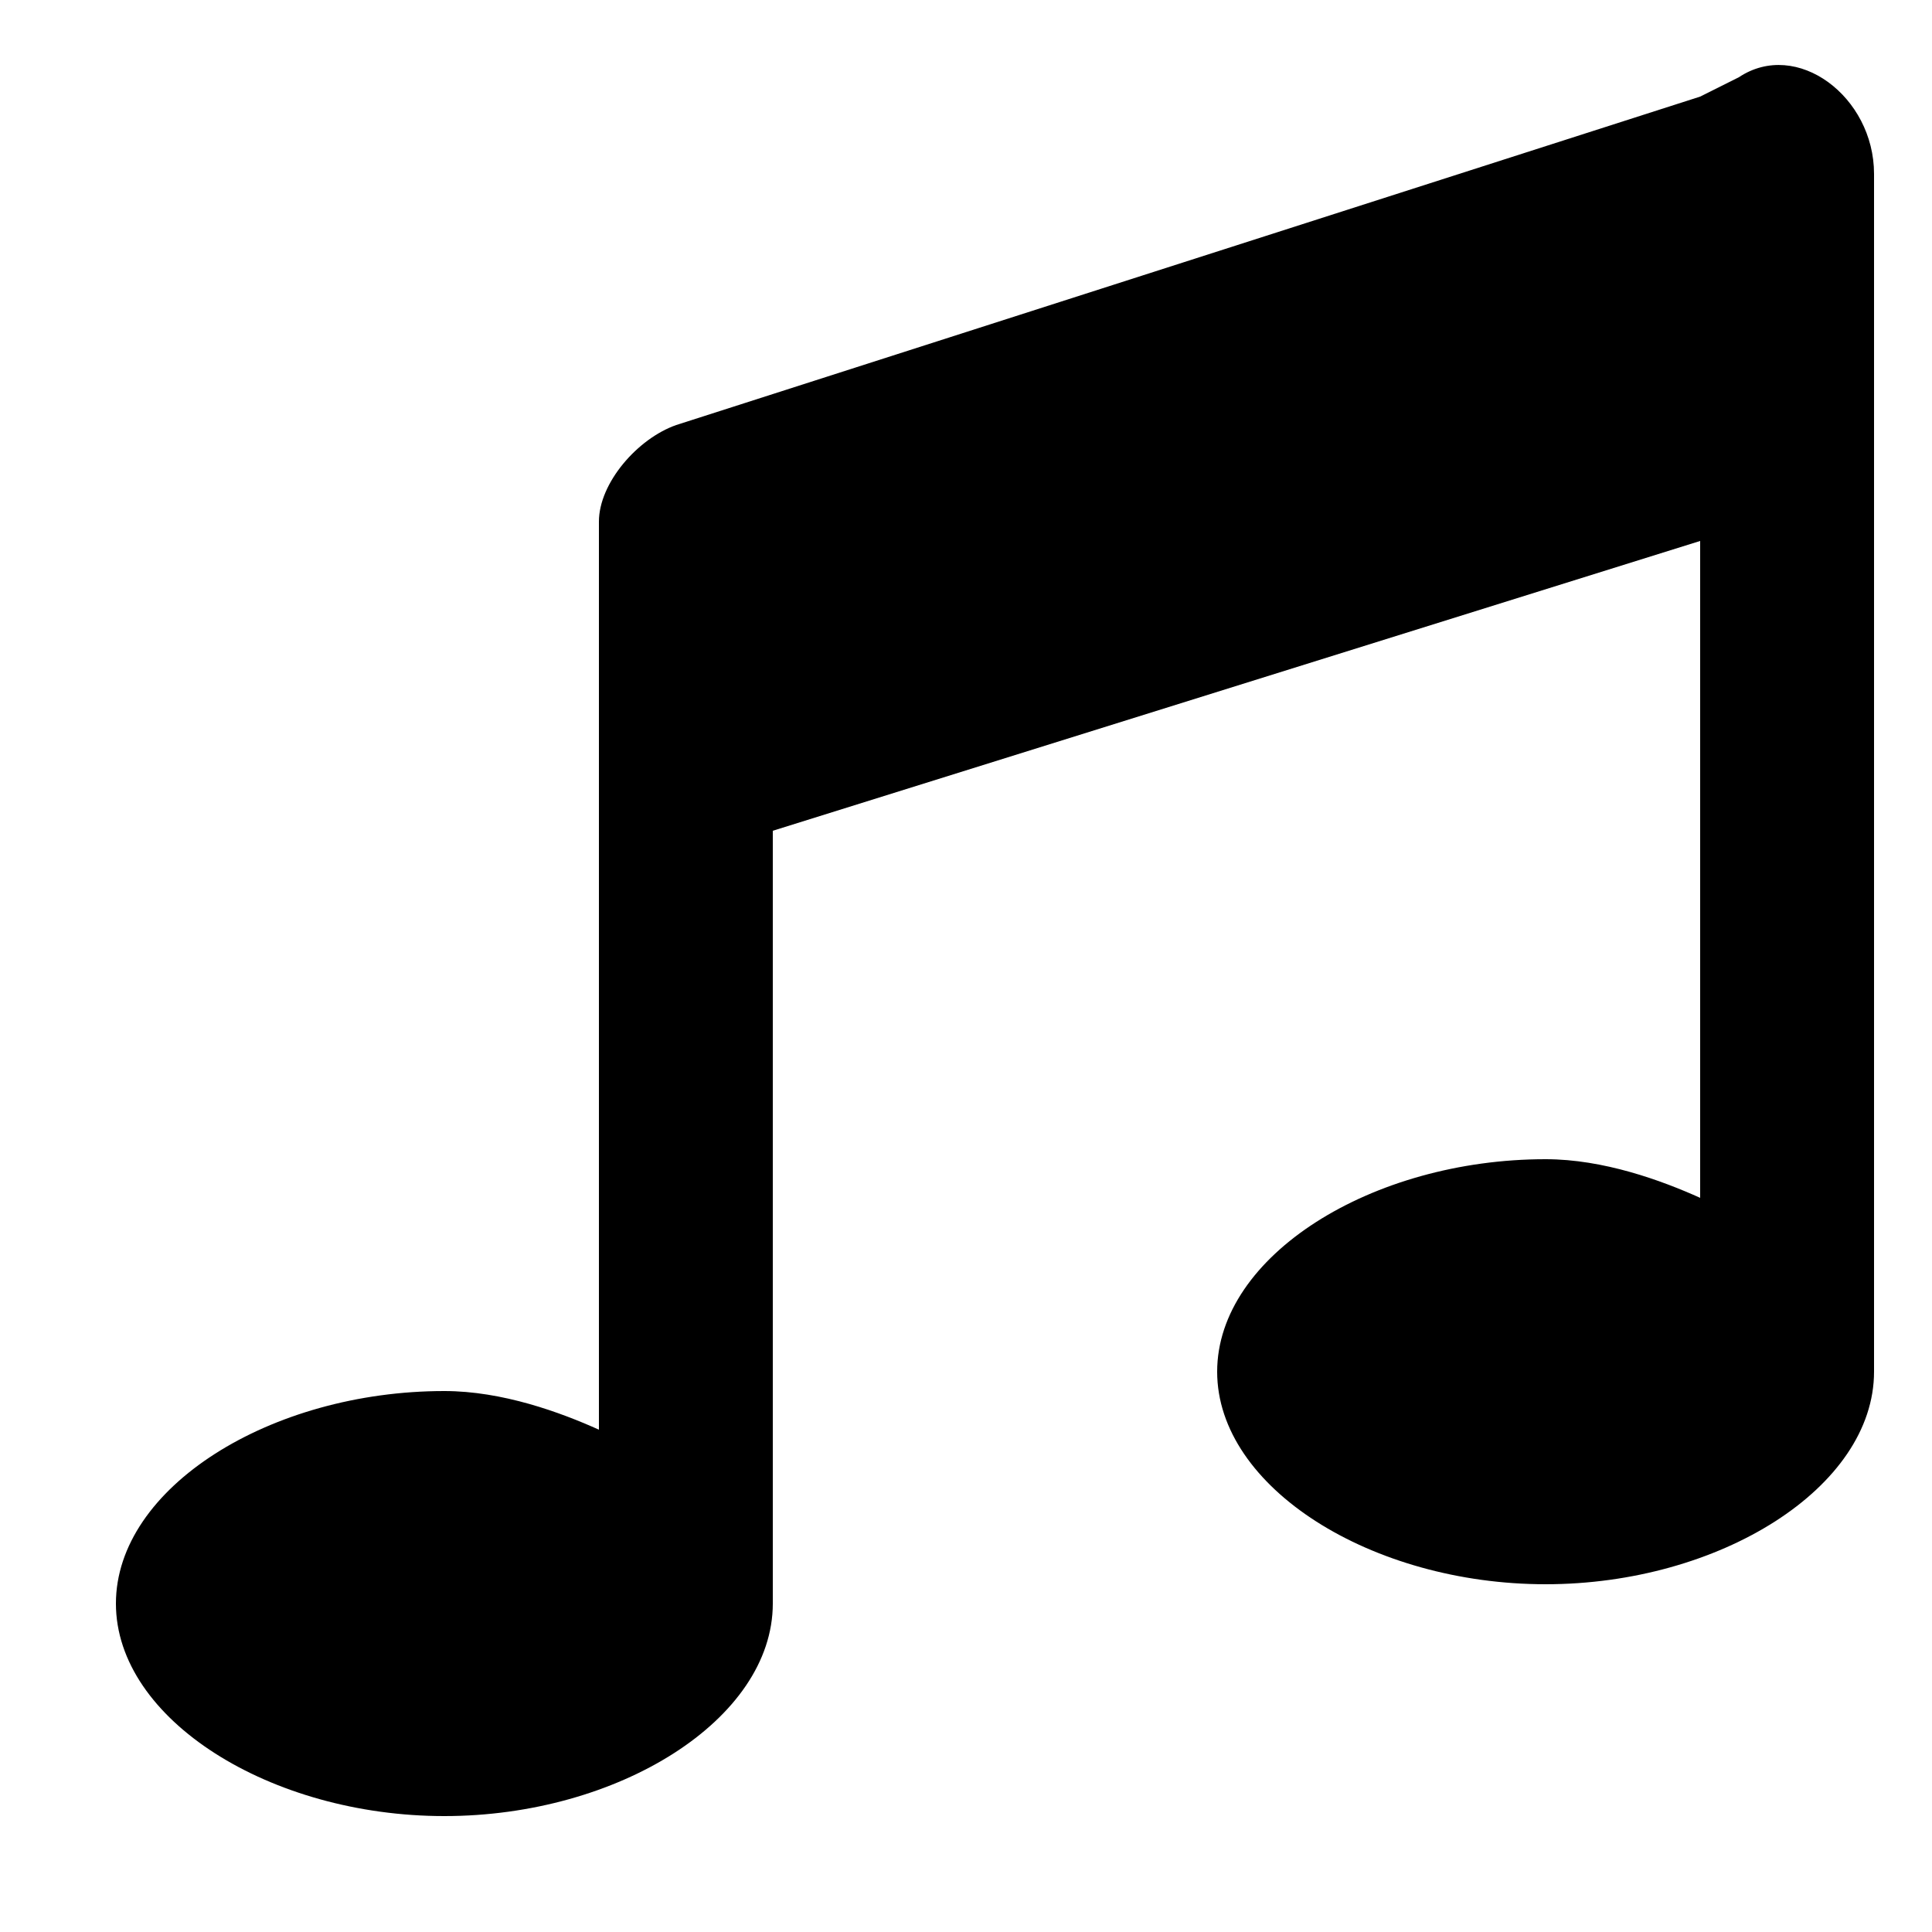 <svg width="100" height="100" version="1.1" viewBox="0 0 100 100" xmlns="http://www.w3.org/2000/svg">
 <path d="m88 5-53 17c-2 0.7-4 3-4 5v47c-2-0.9-5-2-8-2-9 0-17 5-17 11 0 6 8 11 17 11 9 0 17-5 17-11v-40l48-15v34c-2-0.9-5-2-8-2-9 0-17 5-17 11 0 6 8 11 17 11 9 0 17-5 17-11v-62c0-4-4-7-7-5z" stroke-width=".2"/>
</svg>
